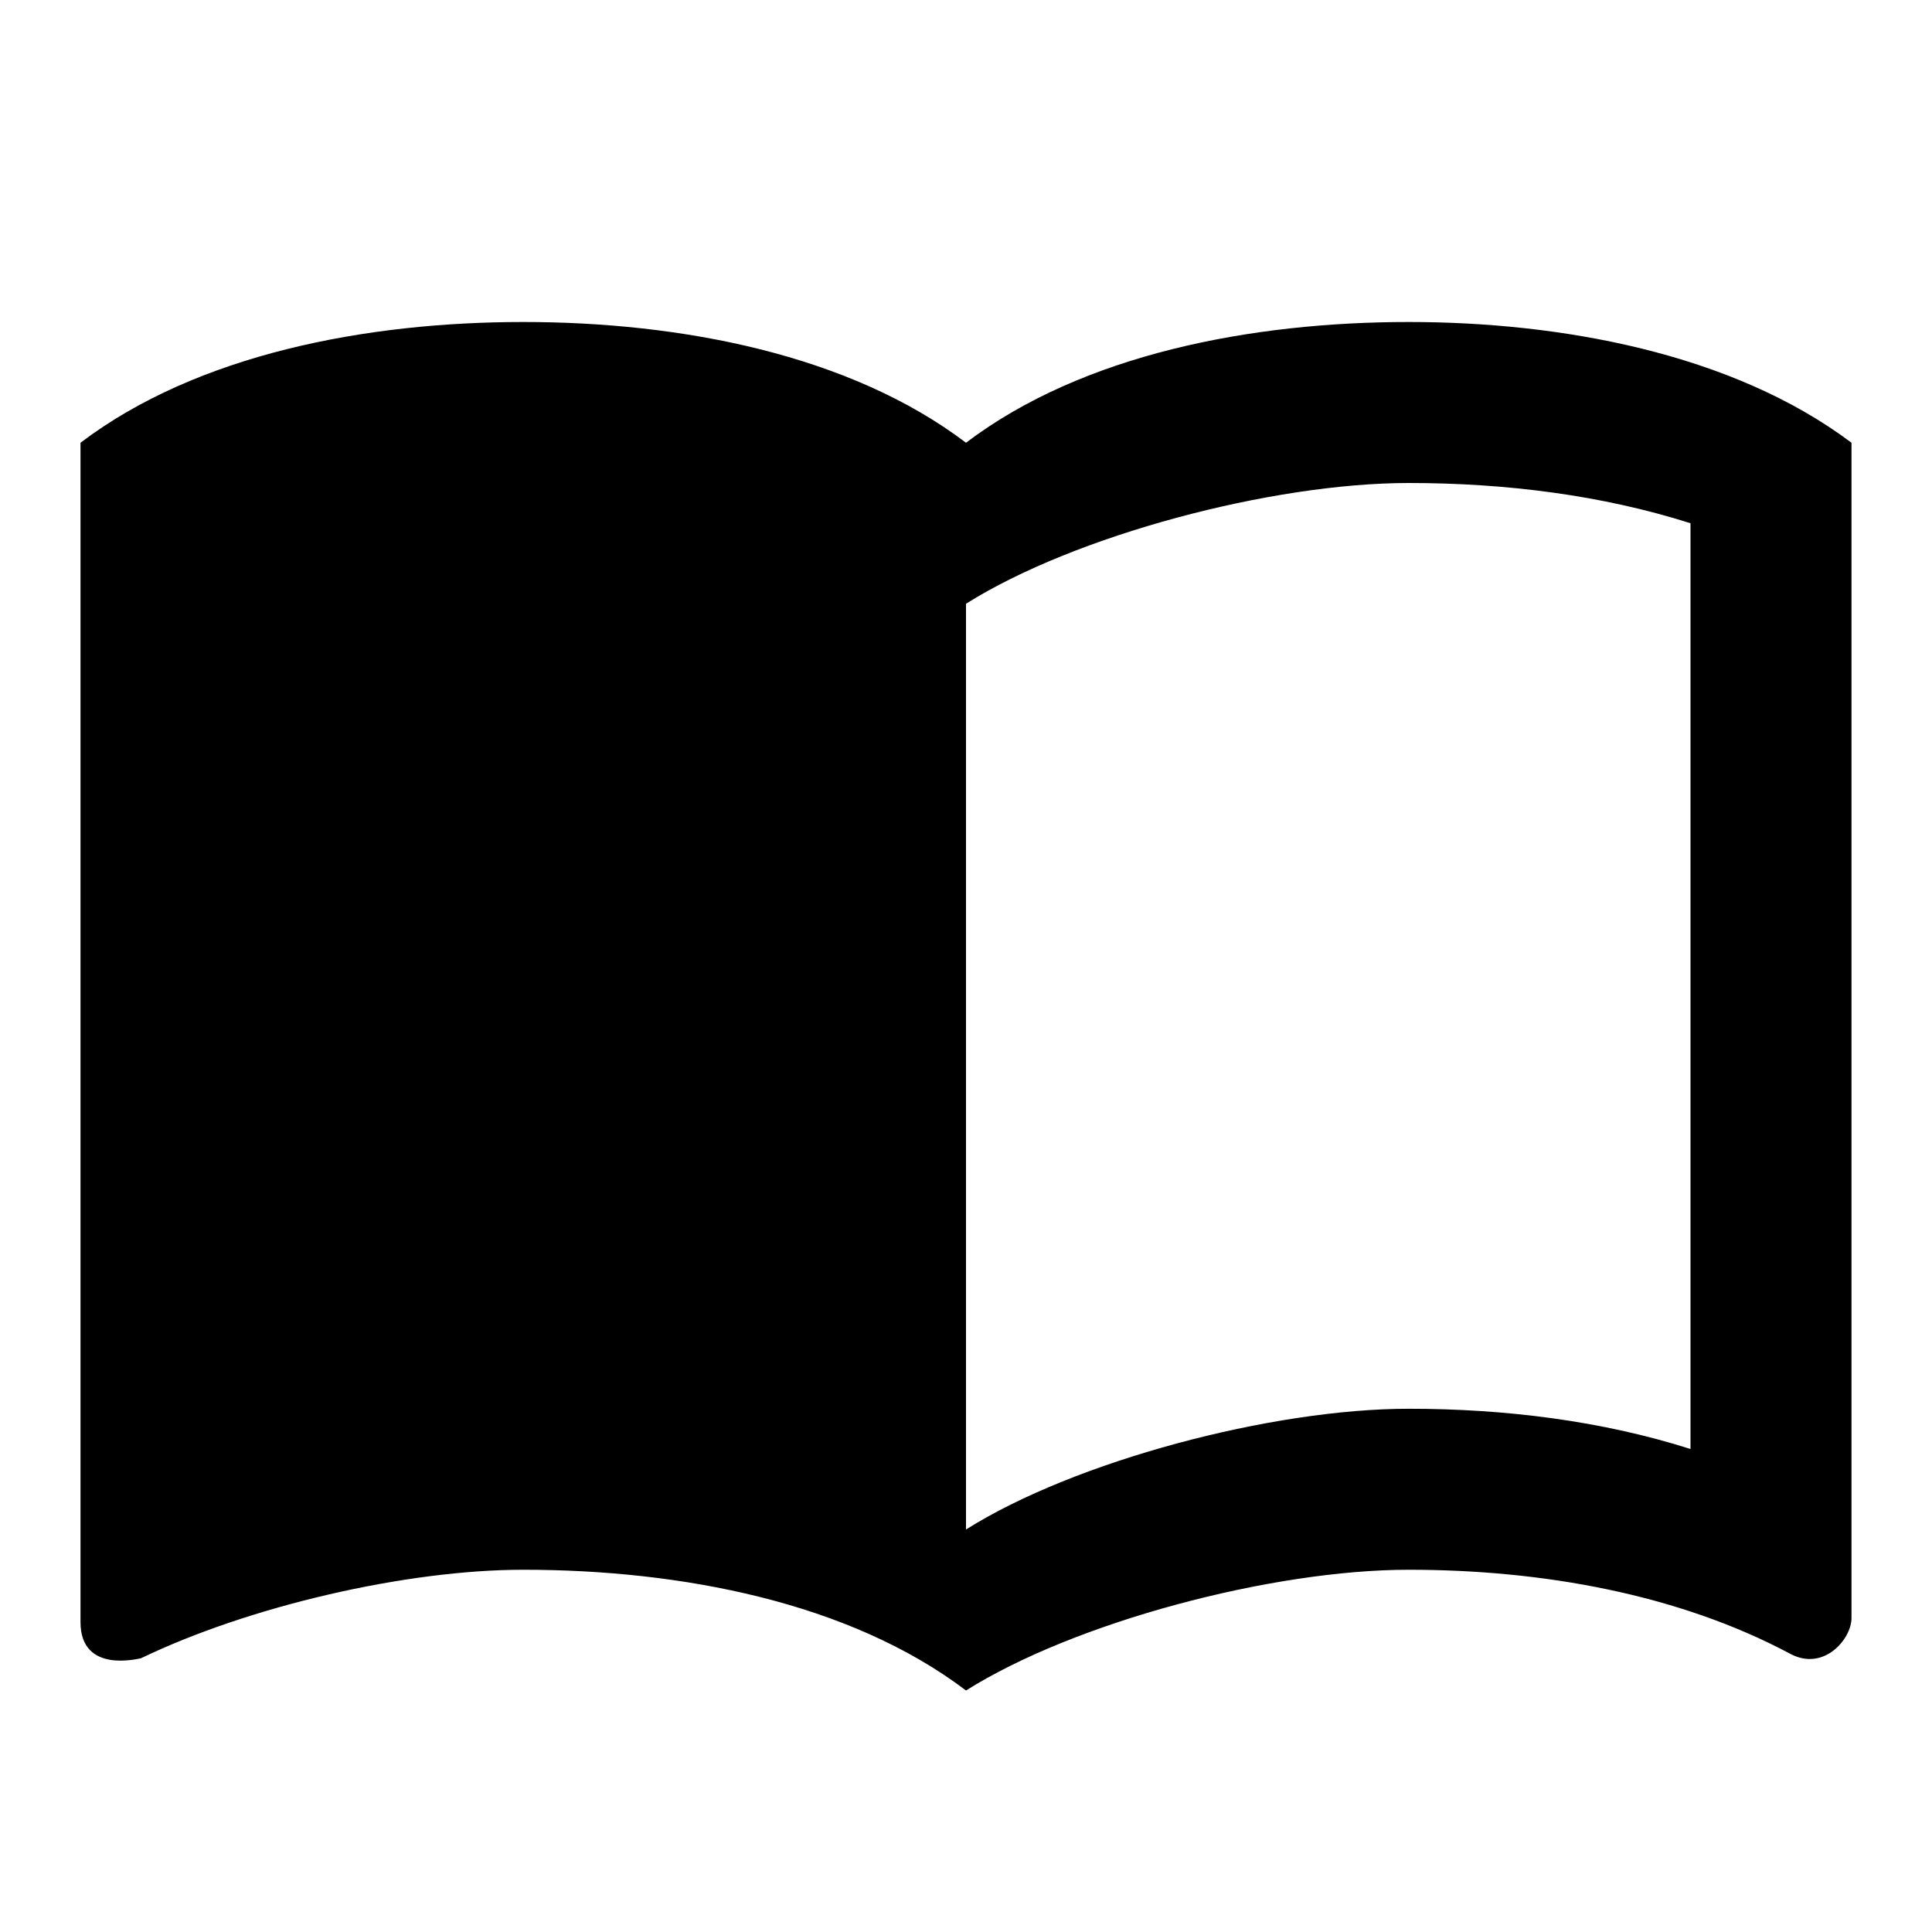 <svg xmlns="http://www.w3.org/2000/svg" width="24" height="24" viewBox="0 0 24 24">
    <path d="M17.5 4c-1.95 0-4.05.4-5.5 1.5-1.45-1.1-3.55-1.5-5.5-1.5S2.45 4.4 1 5.5v14.65c0 .65.73.45.75.45C3.1 19.95 5.05 19.5 6.5 19.5c1.95 0 4.05.4 5.5 1.5 1.35-.85 3.8-1.5 5.5-1.5 1.65 0 3.35.3 4.75 1.05C22.66 20.76 23 20.36 23 20.1V5.5C21.51 4.38 19.37 4 17.5 4zM21 18c-1.1-.35-2.3-.5-3.5-.5-1.7 0-4.15.65-5.5 1.5V7.5c1.35-.85 3.8-1.5 5.5-1.5 1.2 0 2.4.15 3.5.5V18z" />
</svg>
